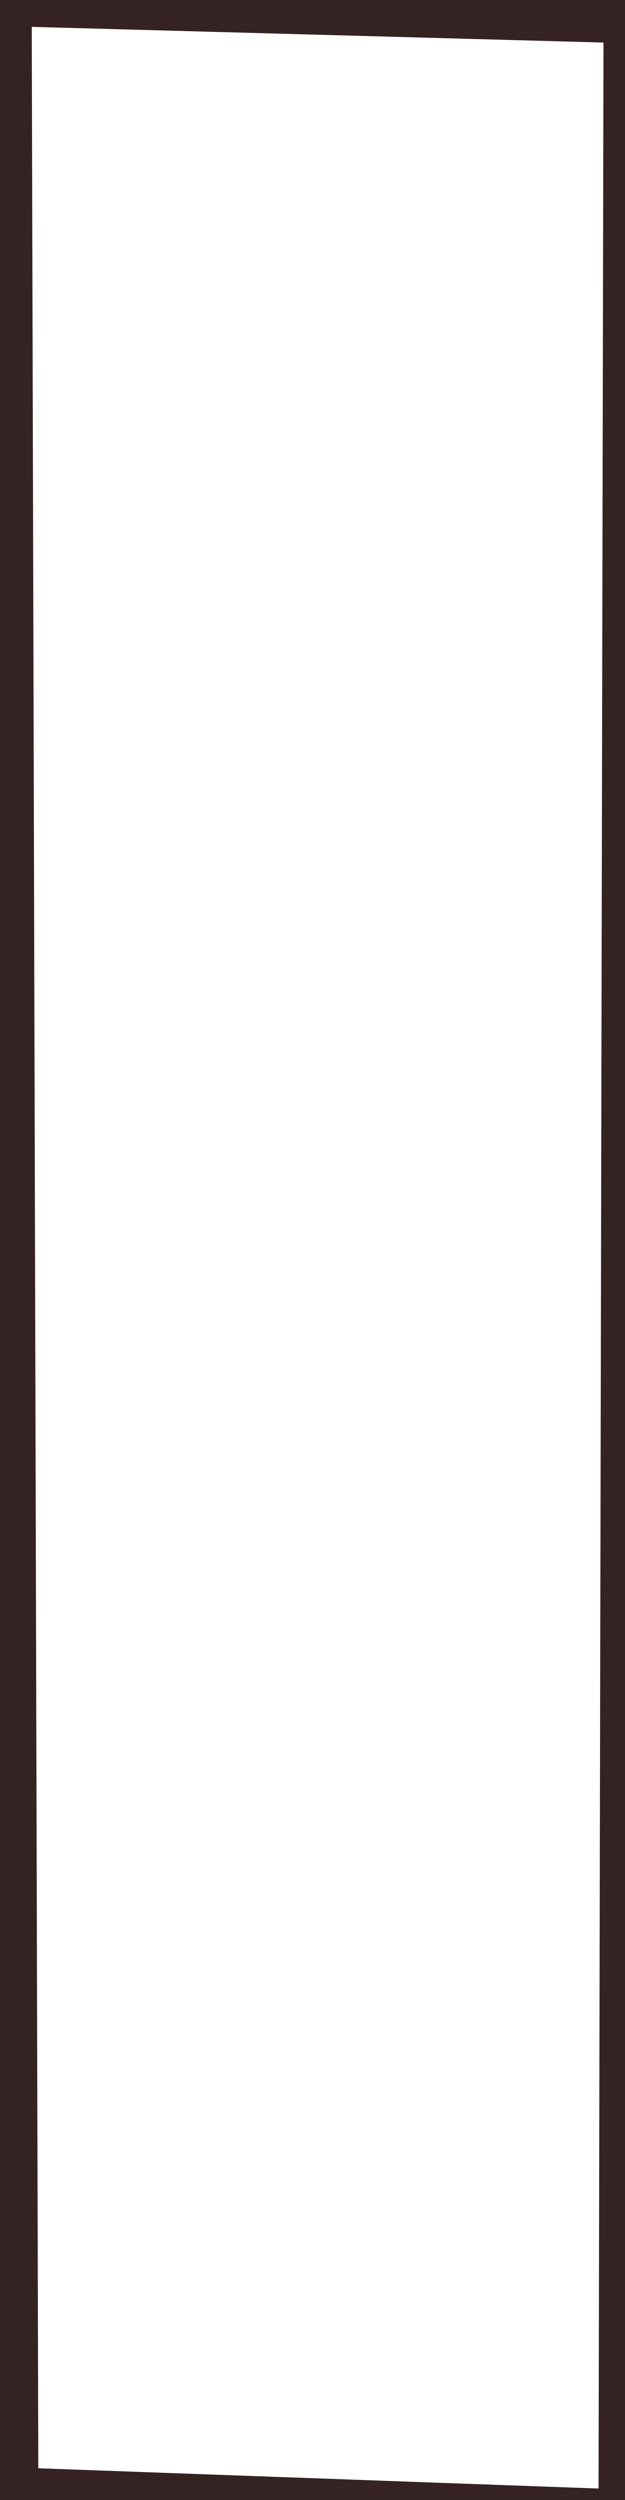 <?xml version="1.0" encoding="UTF-8" standalone="no"?>
<!-- Created with Inkscape (http://www.inkscape.org/) -->
<svg
   xmlns:svg="http://www.w3.org/2000/svg"
   xmlns="http://www.w3.org/2000/svg"
   version="1.0"
   width="100%"
   height="100%"
   viewBox="0 0 24 96"
   id="svg2383">
  <defs id="defs2385" />
  <path d="M 24,0 L 0,0 L 0,96 L 24,96 L 24,0 z M 23.174,1.634 L 22.984,95.56 L 1.471,94.782 L 1.219,1.032 L 23.174,1.634 z" style="fill:#352222;stroke:none;" />
</svg>
